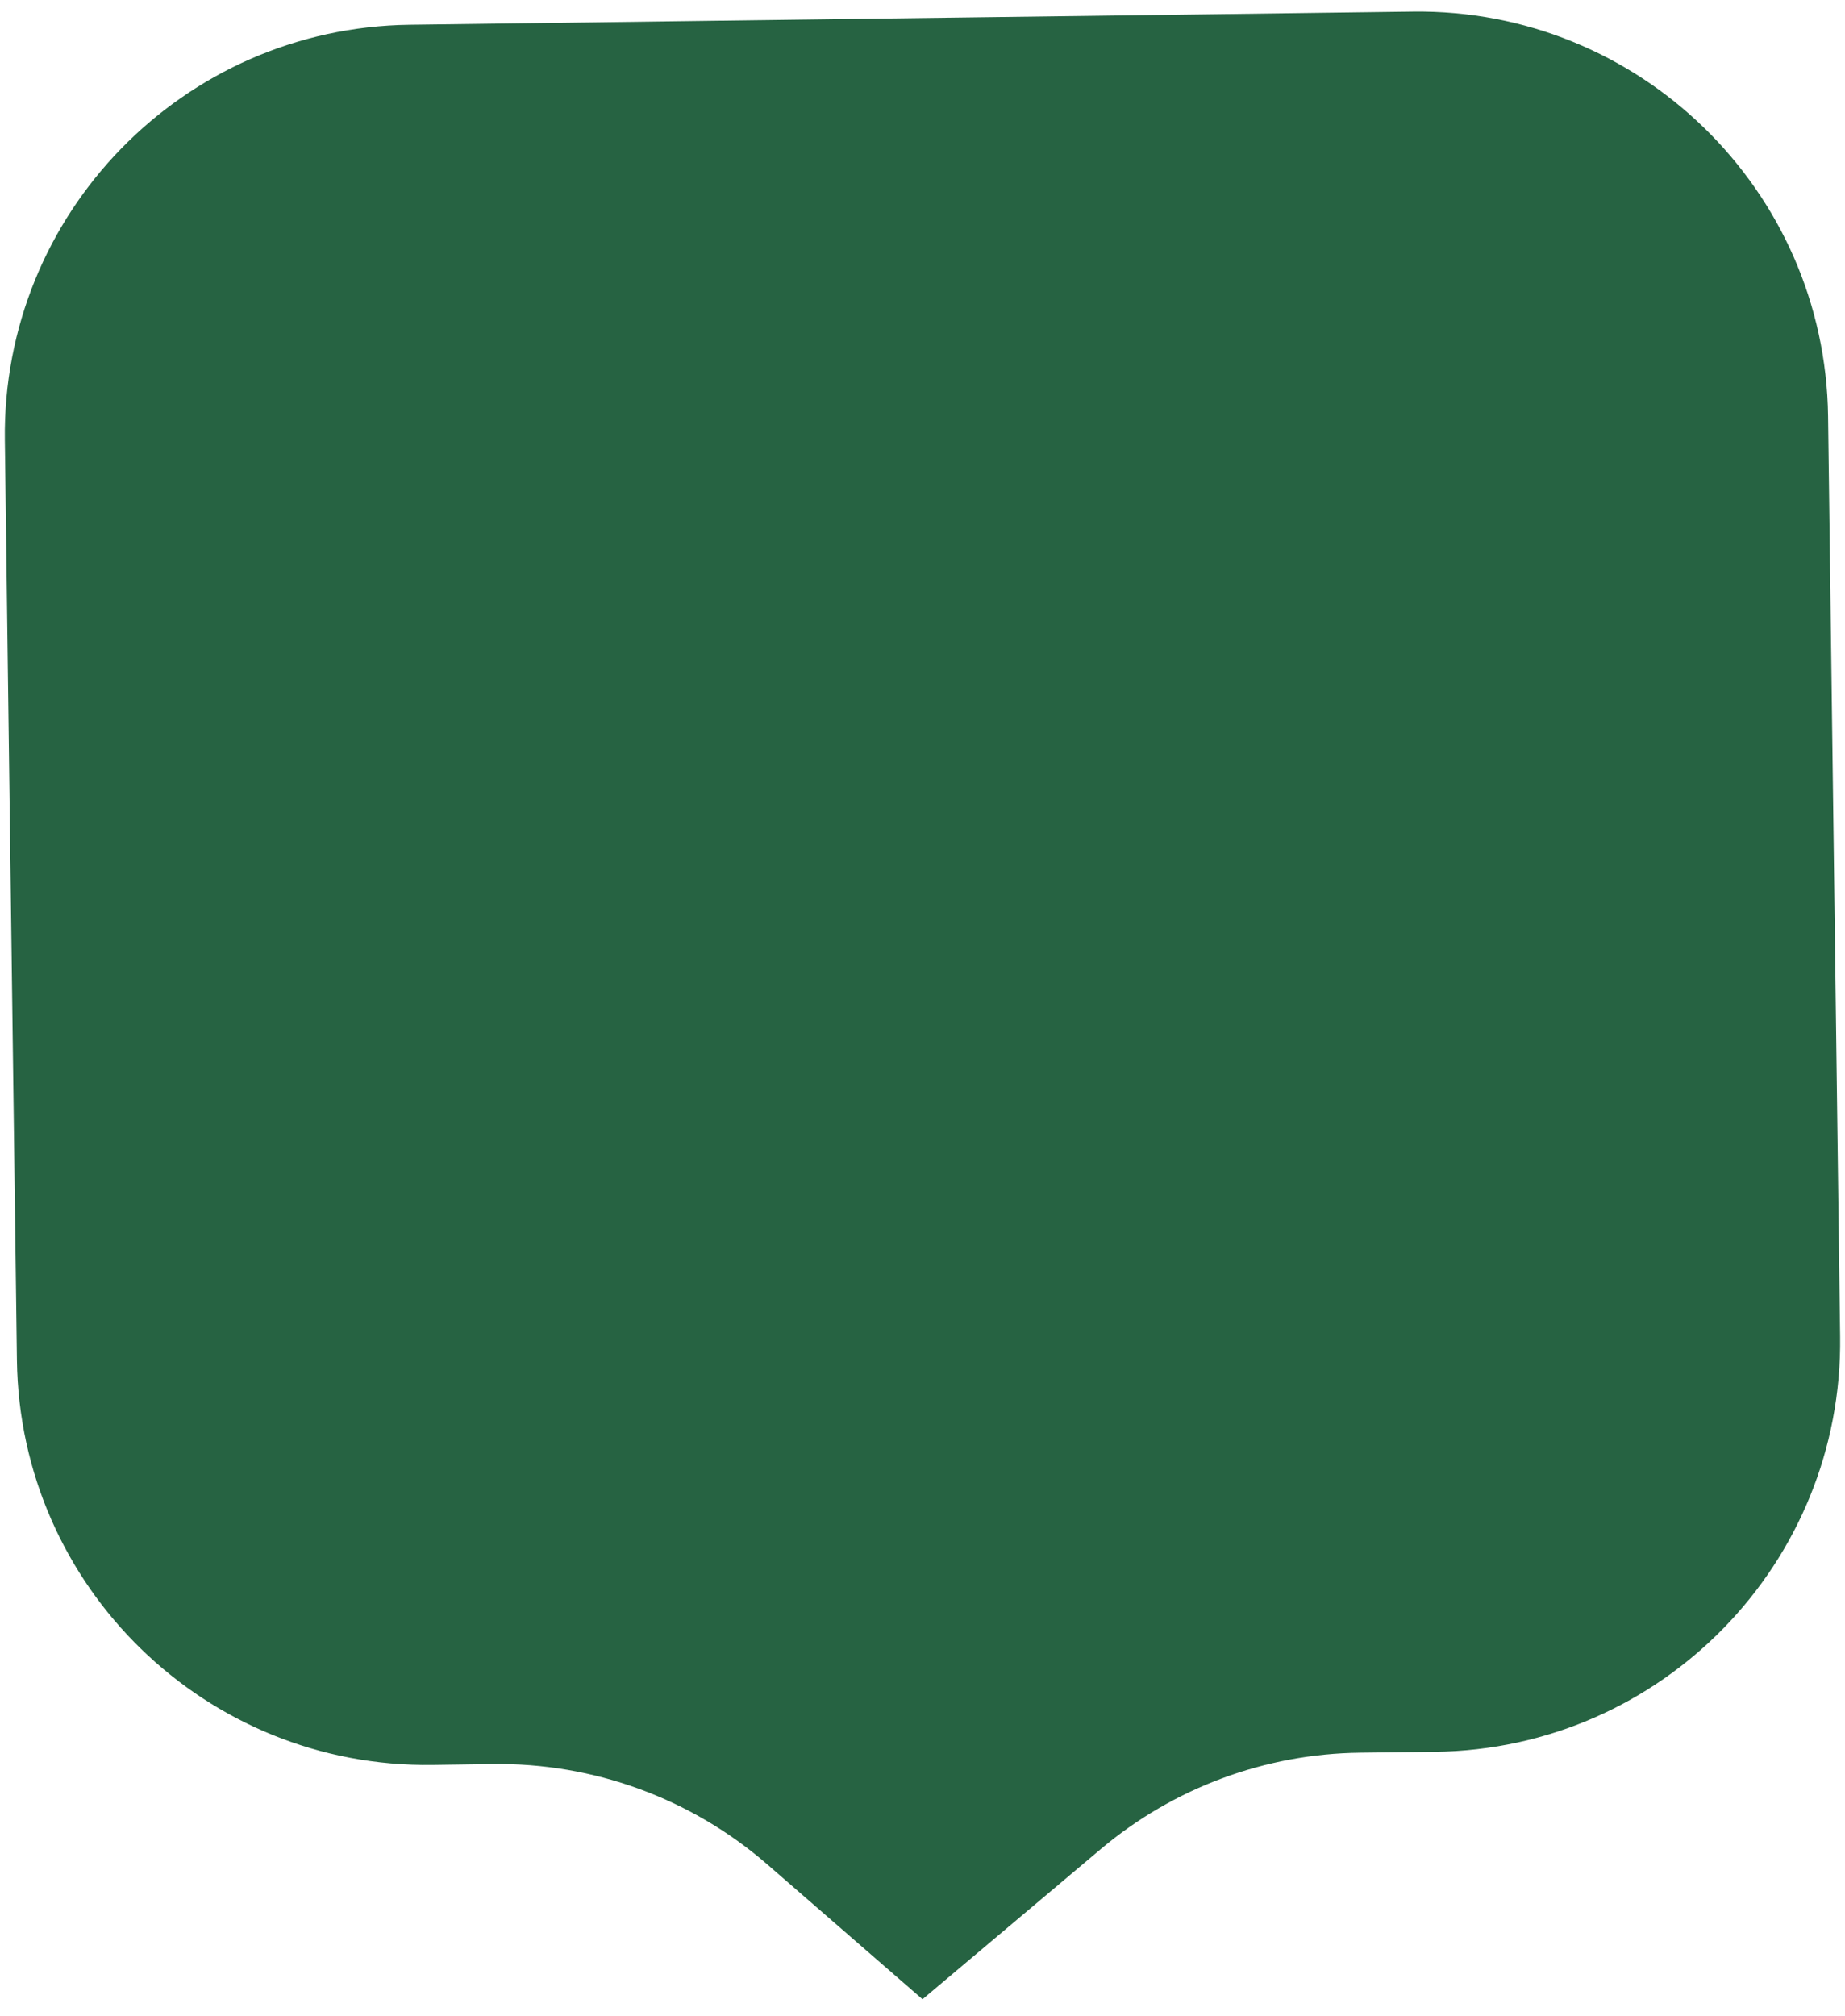 <svg width="54" height="59" viewBox="0 0 54 59" fill="none" xmlns="http://www.w3.org/2000/svg">
<path d="M0.642 12.873C0.559 6.523 5.64 1.307 11.991 1.224L41.355 0.839C47.706 0.756 52.922 5.837 53.005 12.188L53.357 39.11C53.44 45.467 48.35 50.685 41.992 50.759L39.802 50.785C36.906 50.819 34.111 51.857 31.896 53.723L27.005 57.842L22.788 54.179C20.467 52.163 17.484 51.073 14.41 51.118L12.661 51.143C6.304 51.236 1.078 46.152 0.995 39.795L0.642 12.873Z" fill="#266342" stroke="#266342"/>
</svg>
